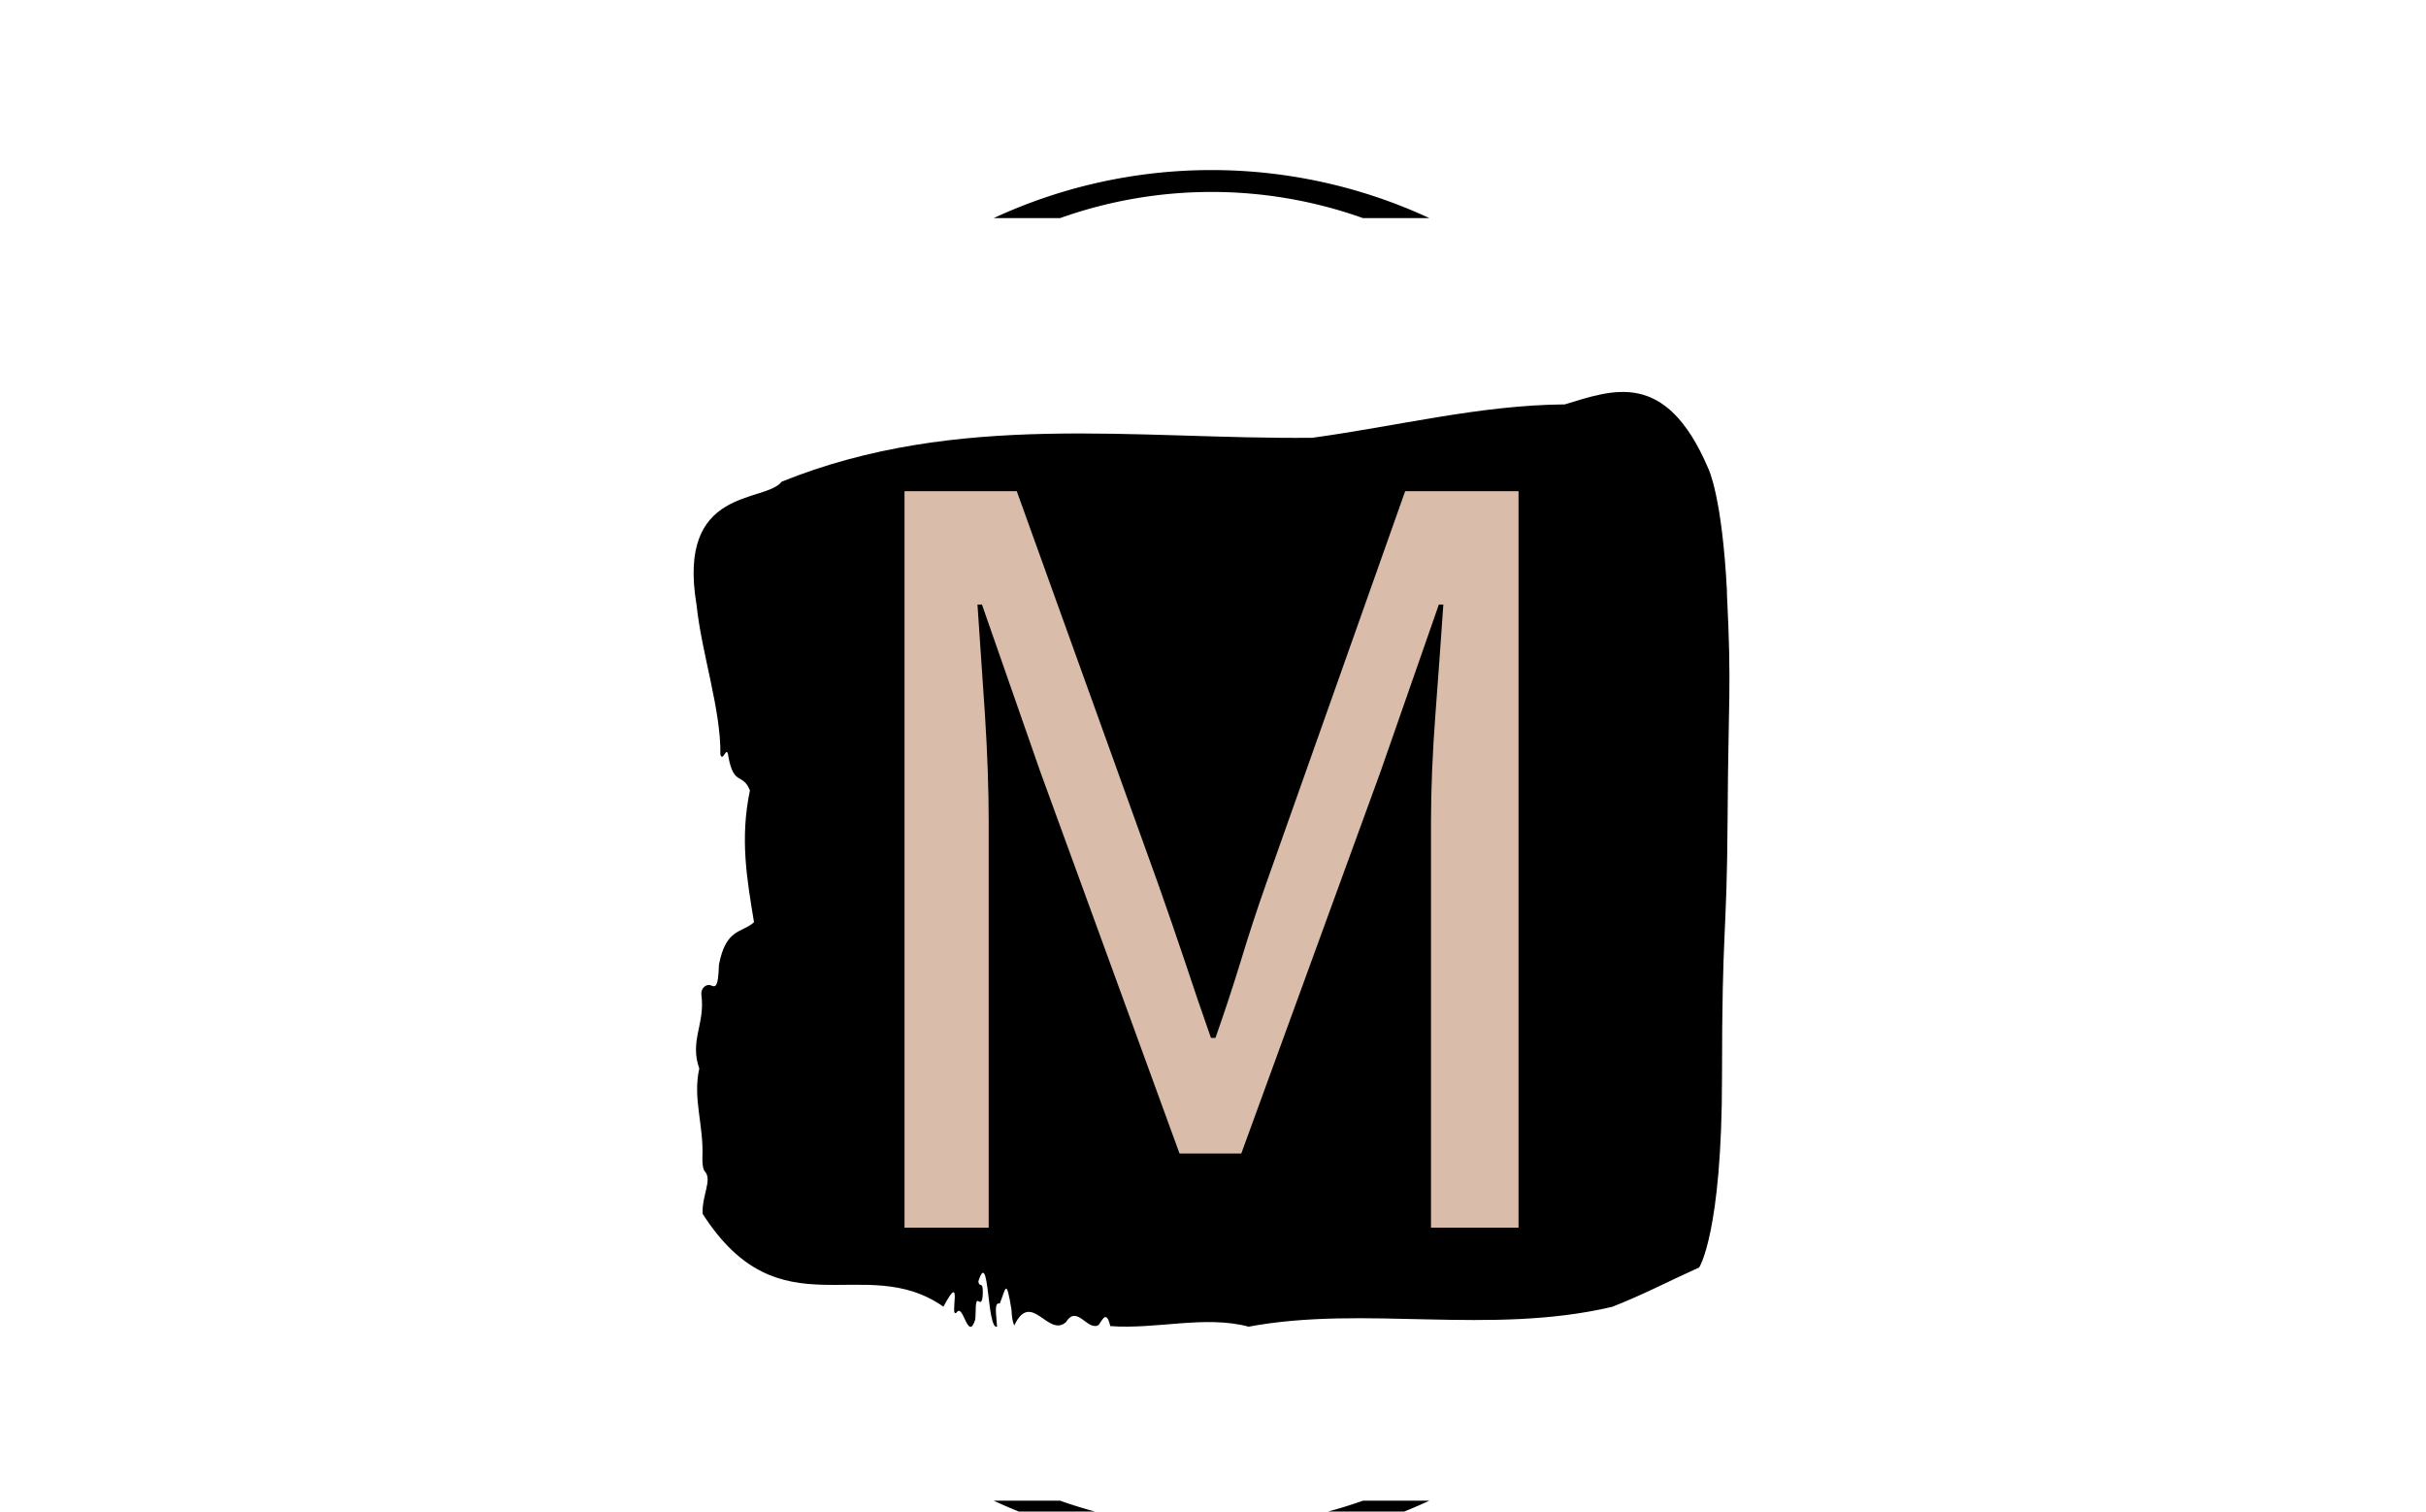 <svg xmlns="http://www.w3.org/2000/svg" version="1.1" xmlns:xlink="http://www.w3.org/1999/xlink" xmlns:svgjs="http://svgjs.dev/svgjs" width="1000" height="623" viewBox="0 0 1000 623"><g transform="matrix(1,0,0,1,-0.606,42.715)"><svg viewBox="0 0 396 247" data-background-color="#d9bca9" preserveAspectRatio="xMidYMid meet" height="623" width="1000" xmlns="http://www.w3.org/2000/svg" xmlns:xlink="http://www.w3.org/1999/xlink"><g id="tight-bounds" transform="matrix(1,0,0,1,0.24,-0.1)"><svg viewBox="0 0 395.52 247.2" height="247.2" width="395.52"><g><svg></svg></g><g><svg viewBox="0 0 395.52 247.2" height="247.2" width="395.52"><g transform="matrix(1,0,0,1,113.119,47.215)"><svg viewBox="0 0 169.281 152.77" height="152.77" width="169.281"><g><svg viewBox="0 0 169.281 152.77" height="152.77" width="169.281"><g><svg viewBox="0 0 169.281 152.77" height="152.77" width="169.281"><g><svg viewBox="0 0 169.281 152.77" height="152.77" width="169.281"><g><svg viewBox="0 0 169.281 152.77" height="152.77" width="169.281"><path d="M168.885 32.766C168.089 16.909 165.821 12.5 165.821 12.5 158.857-3.833 150.167-0.312 142.36 2.034 128.576 2.13 114.848 5.618 101.096 7.489 72.232 7.775 43.12 3.081 14.399 14.657 11.701 18.209-2.799 15.355 0.48 34.796 1.339 42.883 4.475 51.859 4.379 59.28 4.809 60.58 5.406 57.599 5.661 59.47 6.552 64.513 8.008 62.134 9.202 65.115 7.539 73.076 8.733 79.704 9.871 86.65 7.865 88.457 5.295 87.601 4.141 93.595 4.021 97.94 3.377 97.116 2.668 96.925 2.151 96.798 1.109 97.274 1.284 98.638 1.881 103.3-0.682 105.996 0.926 110.563-0.181 115.51 1.69 119.792 1.435 125.152 1.403 126.23 1.578 127.15 1.857 127.403 3.09 128.767 1.292 131.431 1.483 134.317 14.136 154.044 27.864 140.406 40.828 149.477 44.195 143.134 41.664 151.729 43.009 150.397 44.059 148.843 44.823 155.281 46.009 151.633 46.192 150.587 45.914 148.113 46.566 148.589 46.908 148.843 47.211 148.779 47.259 147.32 47.33 145.132 46.702 146.496 46.534 145.354 48.341 139.582 47.895 153.314 49.59 152.743 49.511 151.063 49.017 148.652 50.028 148.969 51.031 146.559 51.063 144.561 51.954 149.984 51.986 151.158 52.145 151.982 52.4 152.553 55.185 146.654 57.955 154.646 60.875 151.982 62.666 149.065 64.385 153.568 66.199 152.458 66.836 151.57 67.481 149.984 68.093 152.648 75.598 153.219 83.596 150.841 90.711 152.743 109.723 149.191 130.041 154.202 150.087 149.509 154.815 147.701 159.725 145.132 164.333 143.07 164.333 143.07 168.065 137.425 168.065 112.053S168.861 89.853 168.98 69.651C169.1 49.448 169.657 48.624 168.861 32.766Z" opacity="1" fill="#000000" data-fill-palette-color="tertiary"></path><g transform="matrix(1,0,0,1,34.465,16.211)"><svg width="100.352" viewBox="4.5 -32.8 27.35 32.8" height="120.348" data-palette-color="#d9bca9"><path d="M8.25 0L4.5 0 4.5-32.8 9.5-32.8 15.8-15.3Q16.4-13.6 16.98-11.88 17.55-10.15 18.15-8.45L18.15-8.45 18.35-8.45Q18.95-10.15 19.48-11.88 20-13.6 20.6-15.3L20.6-15.3 26.8-32.8 31.85-32.8 31.85 0 27.95 0 27.95-18.05Q27.95-20.25 28.15-22.9 28.35-25.55 28.5-27.75L28.5-27.75 28.3-27.75 25.7-20.3 19.5-3.3 16.75-3.3 10.55-20.3 7.95-27.75 7.75-27.75Q7.9-25.55 8.08-22.9 8.25-20.25 8.25-18.05L8.25-18.05 8.25 0Z" opacity="1" transform="matrix(1,0,0,1,0,0)" fill="#d9bca9" class="undefined-text-0" data-fill-palette-color="quaternary" id="text-0"></path></svg></g></svg></g></svg></g></svg></g><g></g></svg></g></svg></g><g><path d="M162.163 18.804A84.641 84.641 0 0 1 233.357 18.804L222.504 18.804A73.787 73.787 0 0 0 173.016 18.804L162.163 18.804M162.163 228.396A84.641 84.641 0 0 0 233.357 228.396L222.504 228.396A73.787 73.787 0 0 1 173.016 228.396L162.163 228.396" fill="#000000" stroke="transparent" data-fill-palette-color="tertiary"></path></g></svg></g><defs></defs></svg><rect width="395.52" height="247.2" fill="none" stroke="none" visibility="hidden"></rect></g></svg></g></svg>